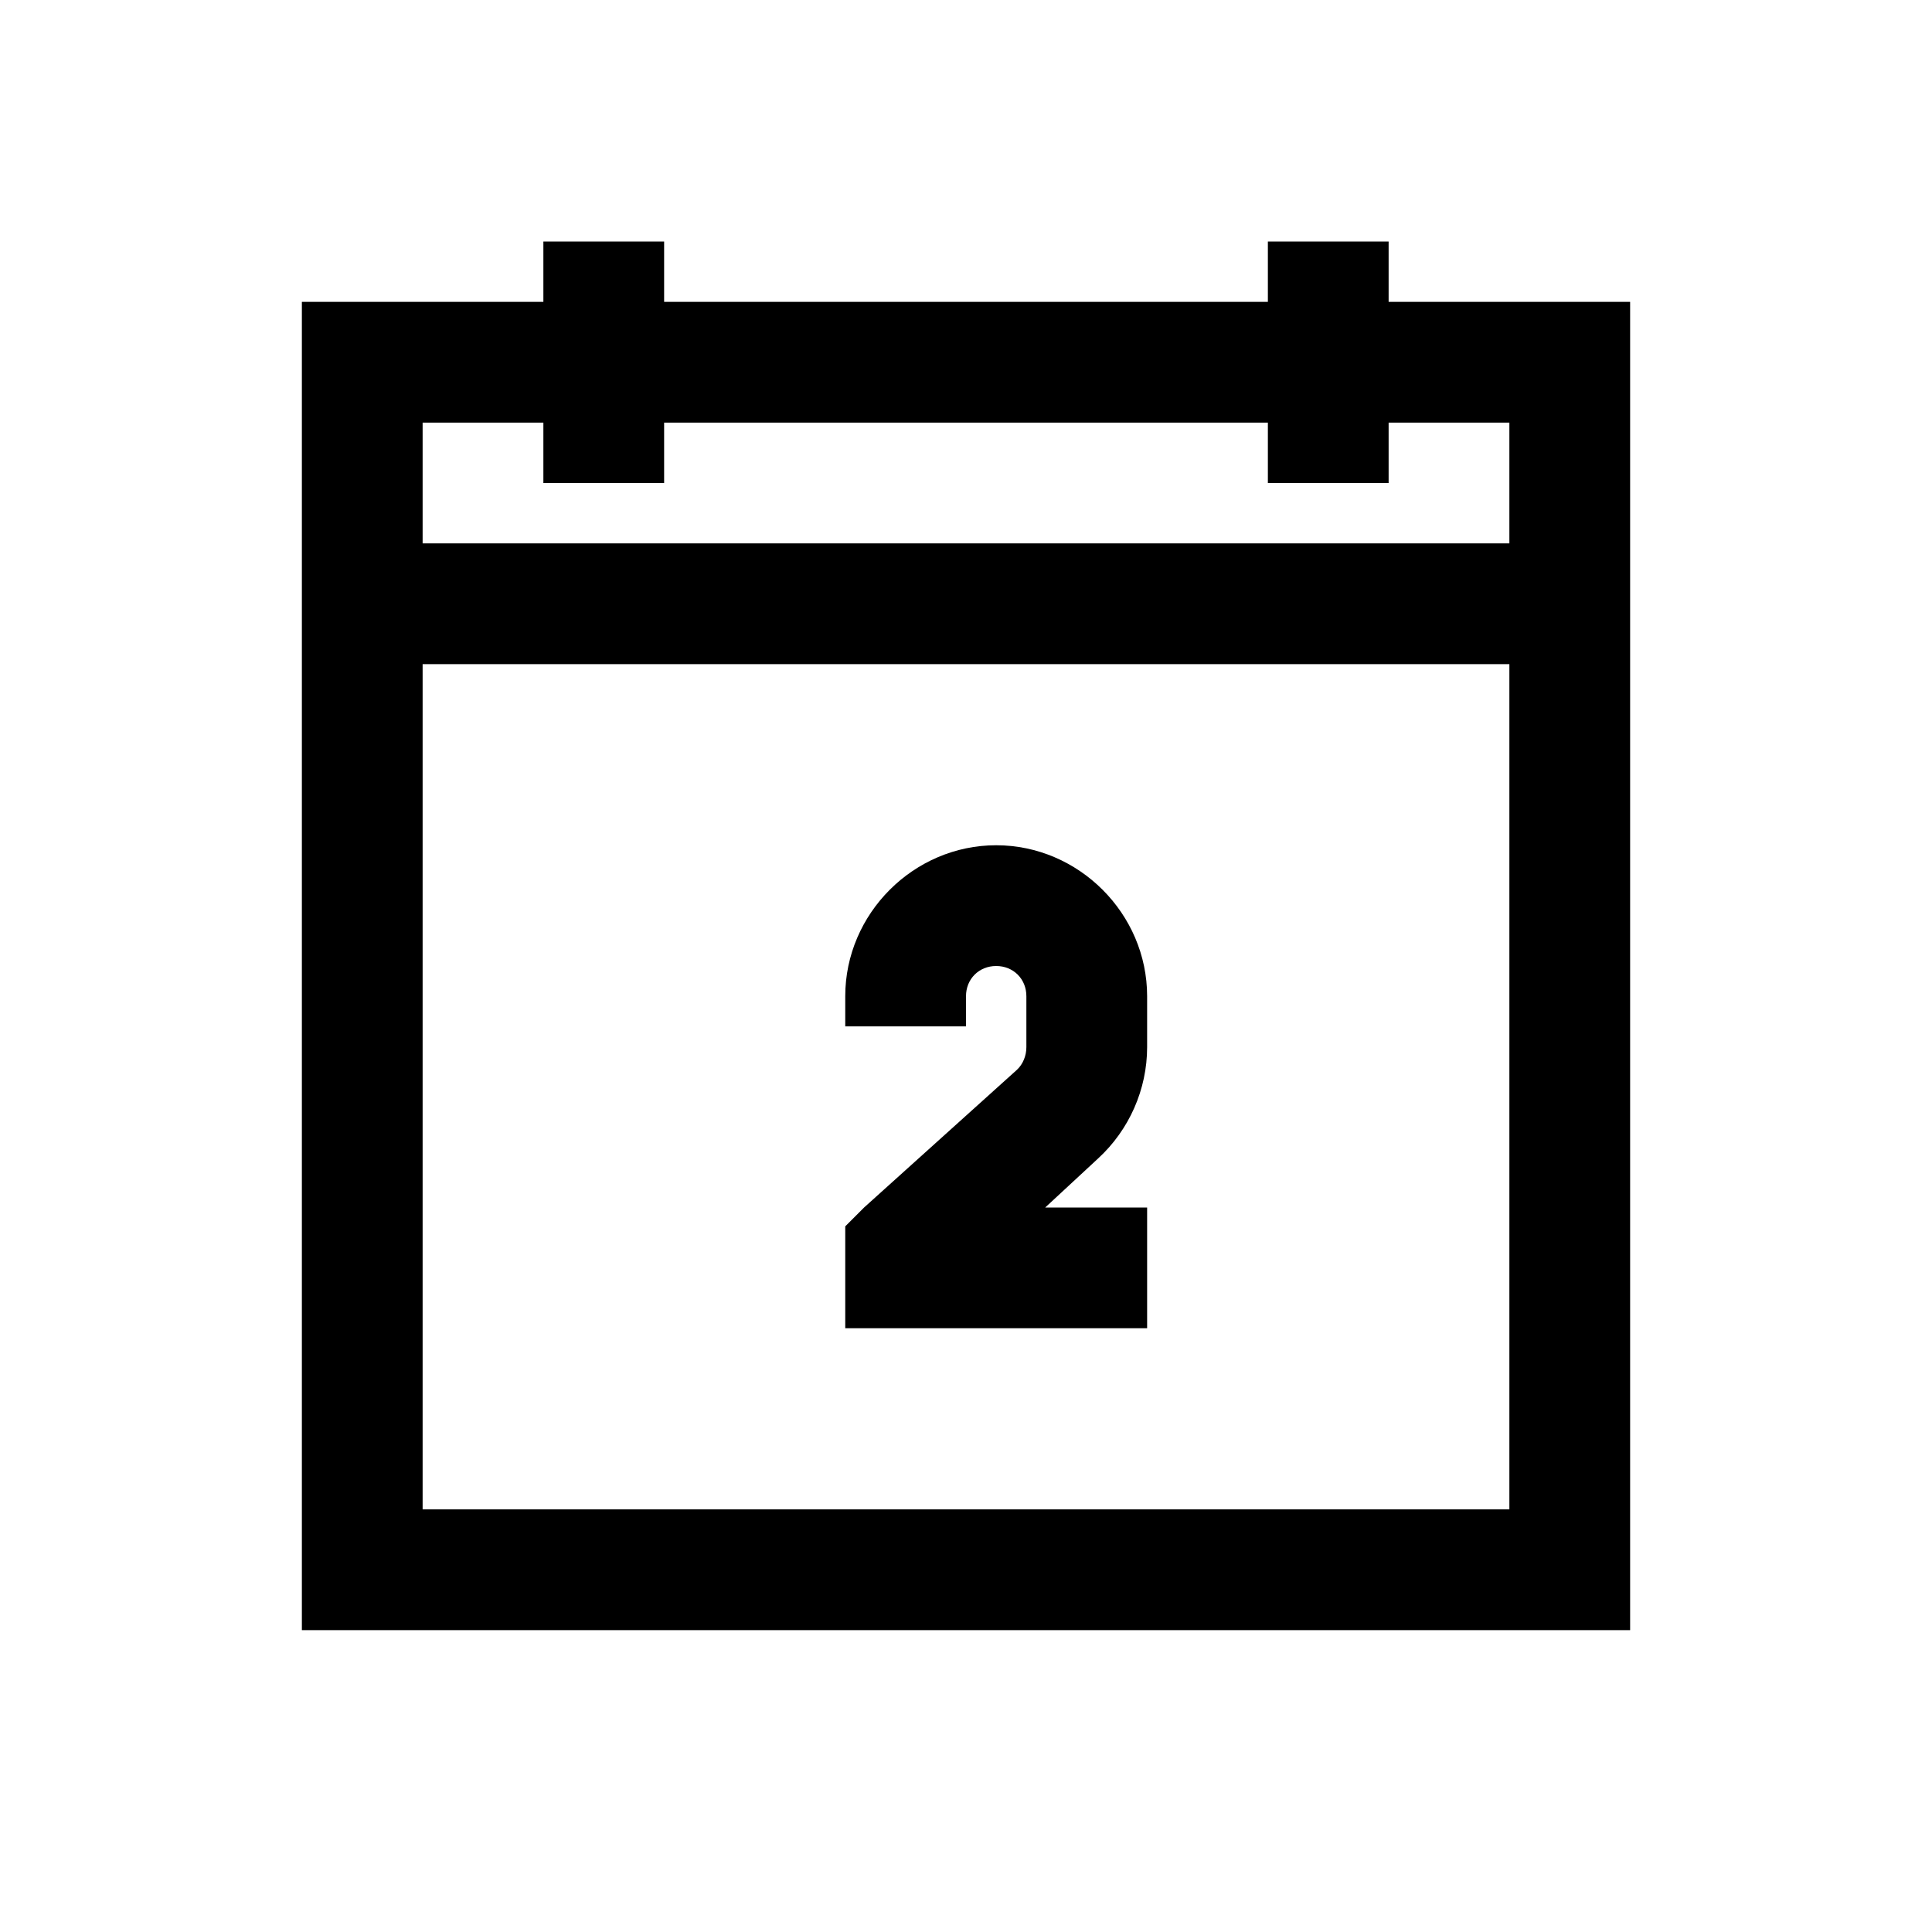<?xml version="1.0" encoding="UTF-8"?>
<svg xmlns="http://www.w3.org/2000/svg" xmlns:xlink="http://www.w3.org/1999/xlink" viewBox="0 0 32 32" version="1.1">
<g>
<path d="M 9 4 L 9 5 L 5 5 L 5 27 L 27 27 L 27 5 L 23 5 L 23 4 L 21 4 L 21 5 L 11 5 L 11 4 Z M 7 7 L 9 7 L 9 8 L 11 8 L 11 7 L 21 7 L 21 8 L 23 8 L 23 7 L 25 7 L 25 9 L 7 9 Z M 7 11 L 25 11 L 25 25 L 7 25 Z M 16.5 14 C 15.133 14 14 15.133 14 16.5 L 14 17 L 16 17 L 16 16.5 C 16 16.215 16.215 16 16.5 16 C 16.785 16 17 16.215 17 16.5 L 17 17.344 C 17 17.484 16.945 17.625 16.844 17.719 L 14.312 20 L 14 20.312 L 14 22 L 19 22 L 19 20 L 17.312 20 L 18.188 19.188 C 18.703 18.715 19 18.043 19 17.344 L 19 16.5 C 19 15.133 17.867 14 16.5 14 Z "></path>
</g>
</svg>
